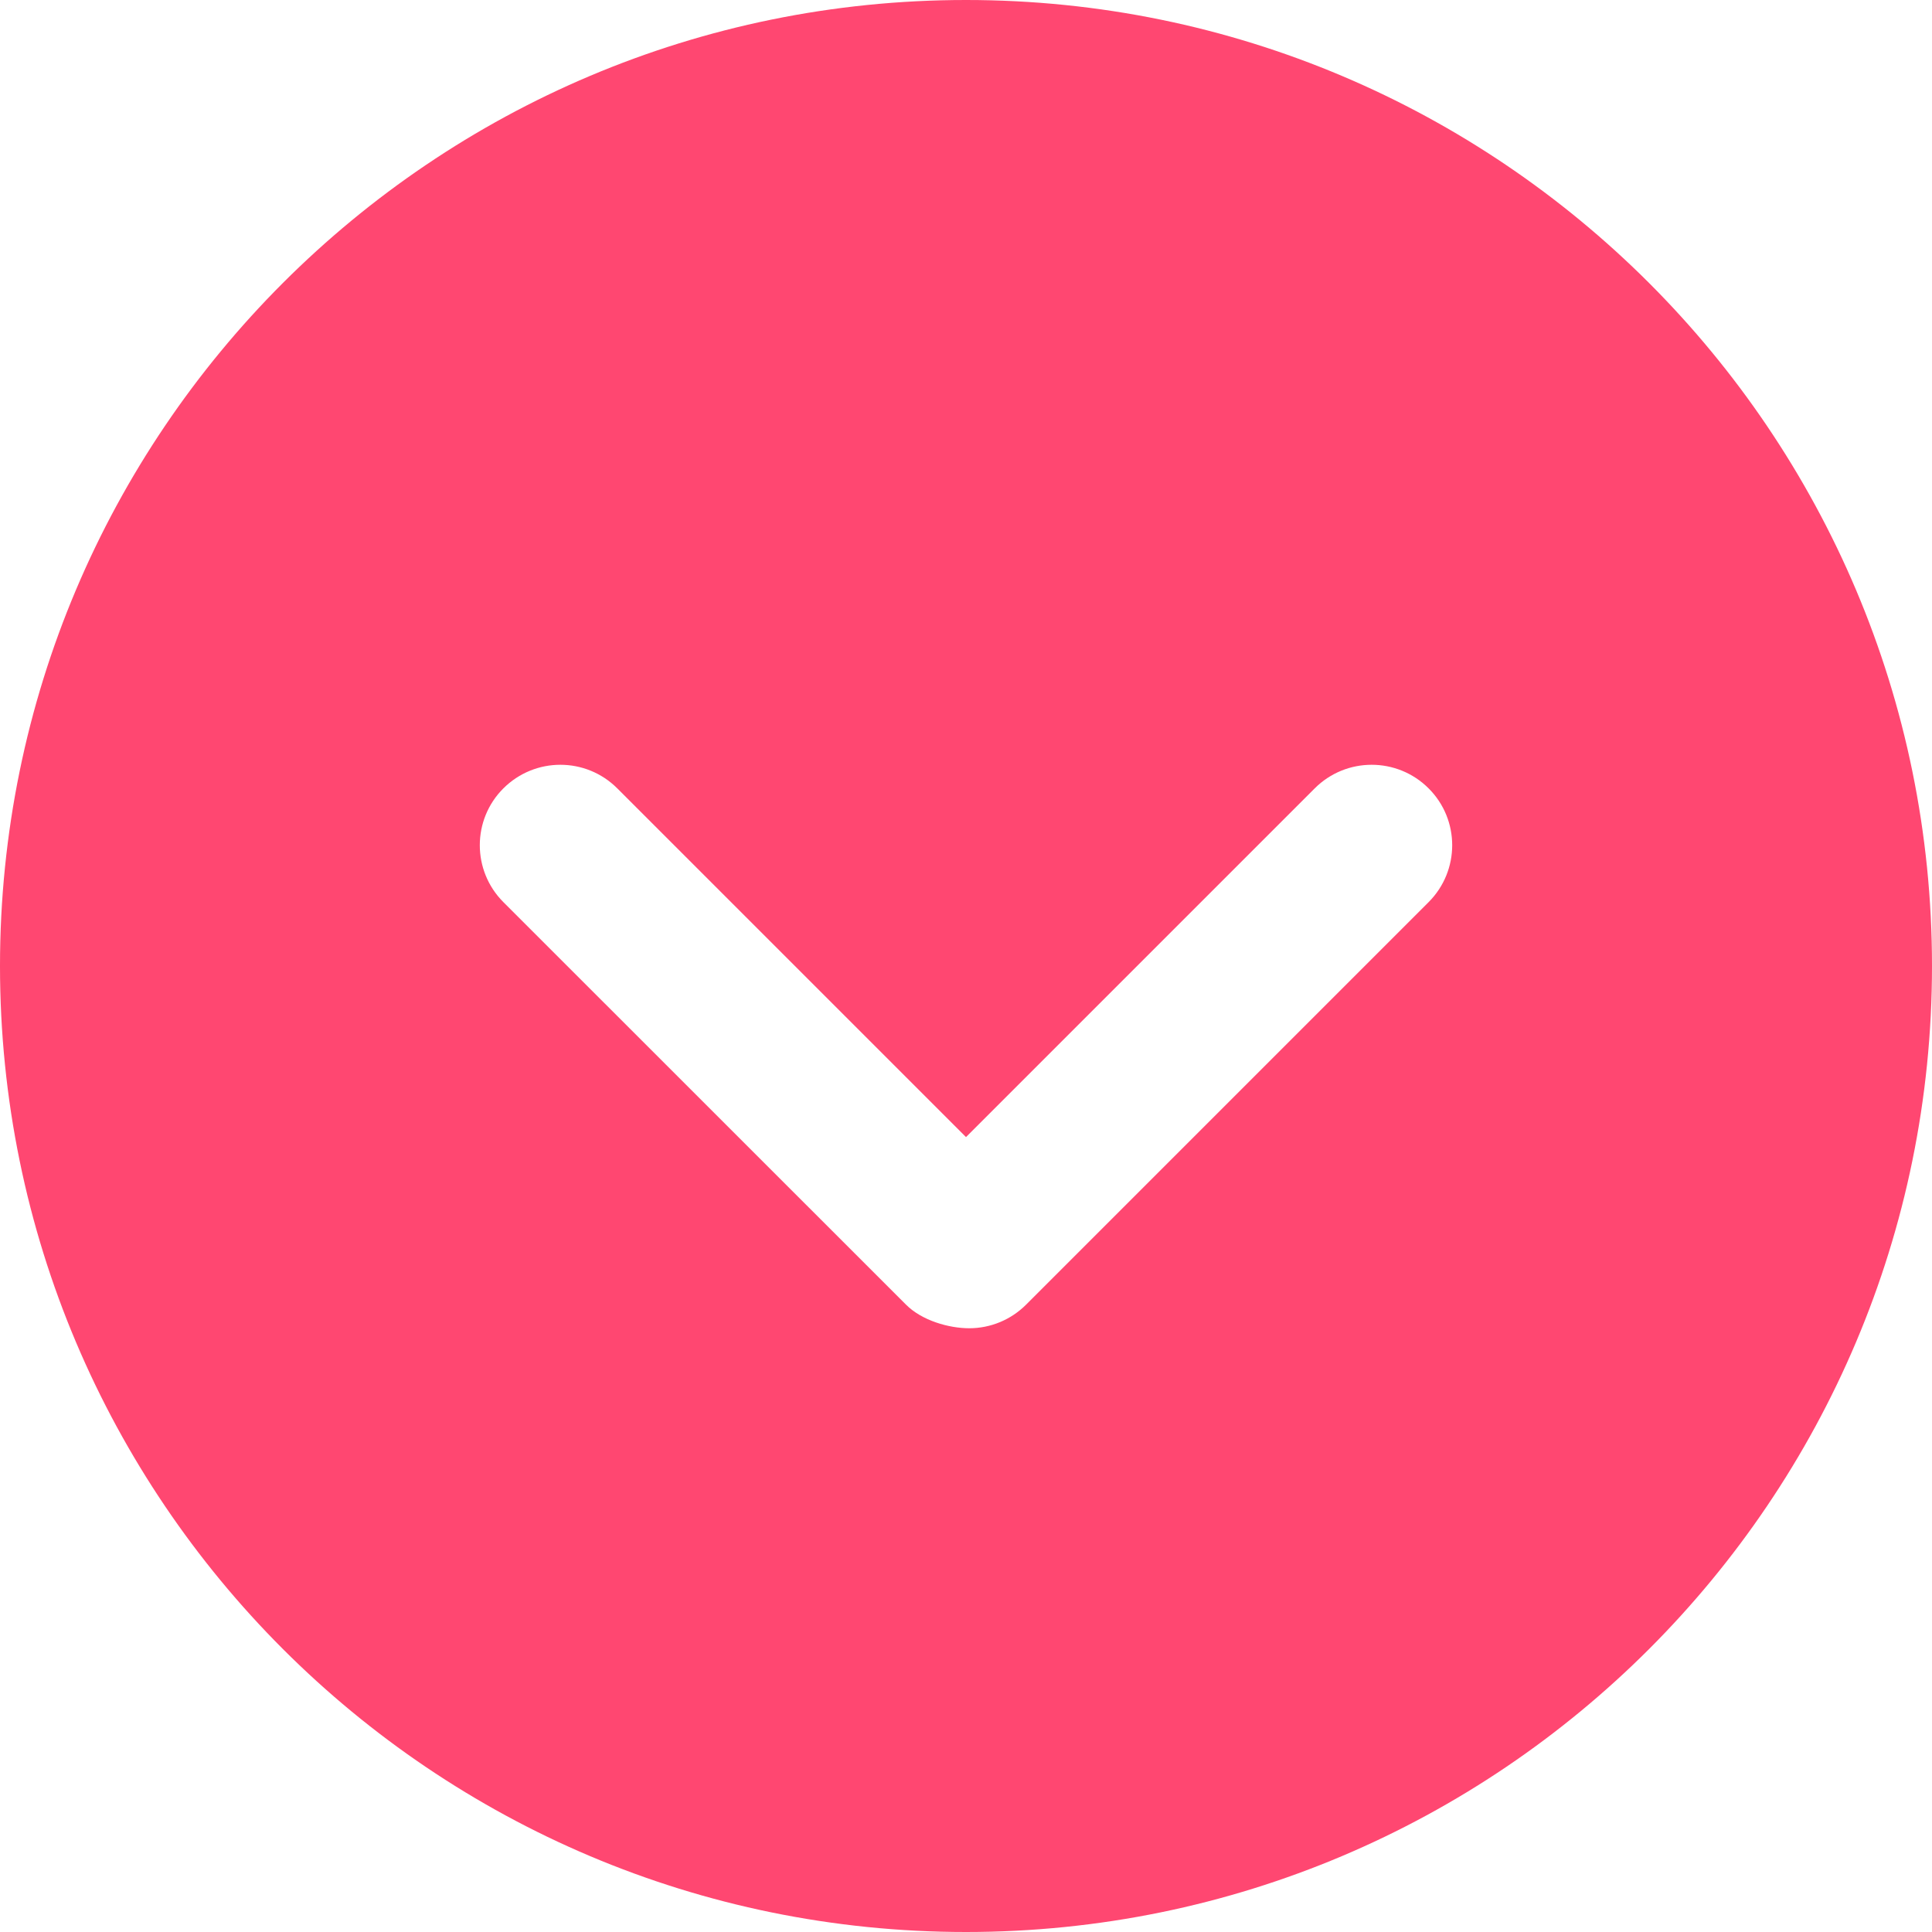 ﻿<?xml version="1.0" encoding="utf-8"?>
<svg version="1.1" xmlns:xlink="http://www.w3.org/1999/xlink" width="18px" height="18px" xmlns="http://www.w3.org/2000/svg">
  <g transform="matrix(1 0 0 1 -414 -1074 )">
    <path d="M 9 18  C 13.971 18  18 13.97  18 9  C 18 4.03  13.97 0  9 0  C 4.029 0  0 4.03  0 9  C 0 13.971  4.03 18  9 18  Z M 12.249 7.345  C 12.542 7.052  13.017 7.052  13.31 7.345  C 13.603 7.637  13.603 8.112  13.31 8.405  C 13.31 8.405  9.56 12.155  9.56 12.155  C 9.419 12.296  9.229 12.375  9.03 12.375  C 8.838 12.375  8.587 12.302  8.441 12.155  C 8.441 12.155  4.69 8.405  4.69 8.405  C 4.397 8.112  4.397 7.637  4.69 7.345  C 4.984 7.052  5.458 7.052  5.751 7.345  C 5.751 7.345  9 10.594  9 10.594  C 9 10.594  12.249 7.345  12.249 7.345  Z " fill-rule="nonzero" fill="#ff4771" stroke="none" transform="matrix(1 0 0 1 414 1074 )" />
  </g>
</svg>